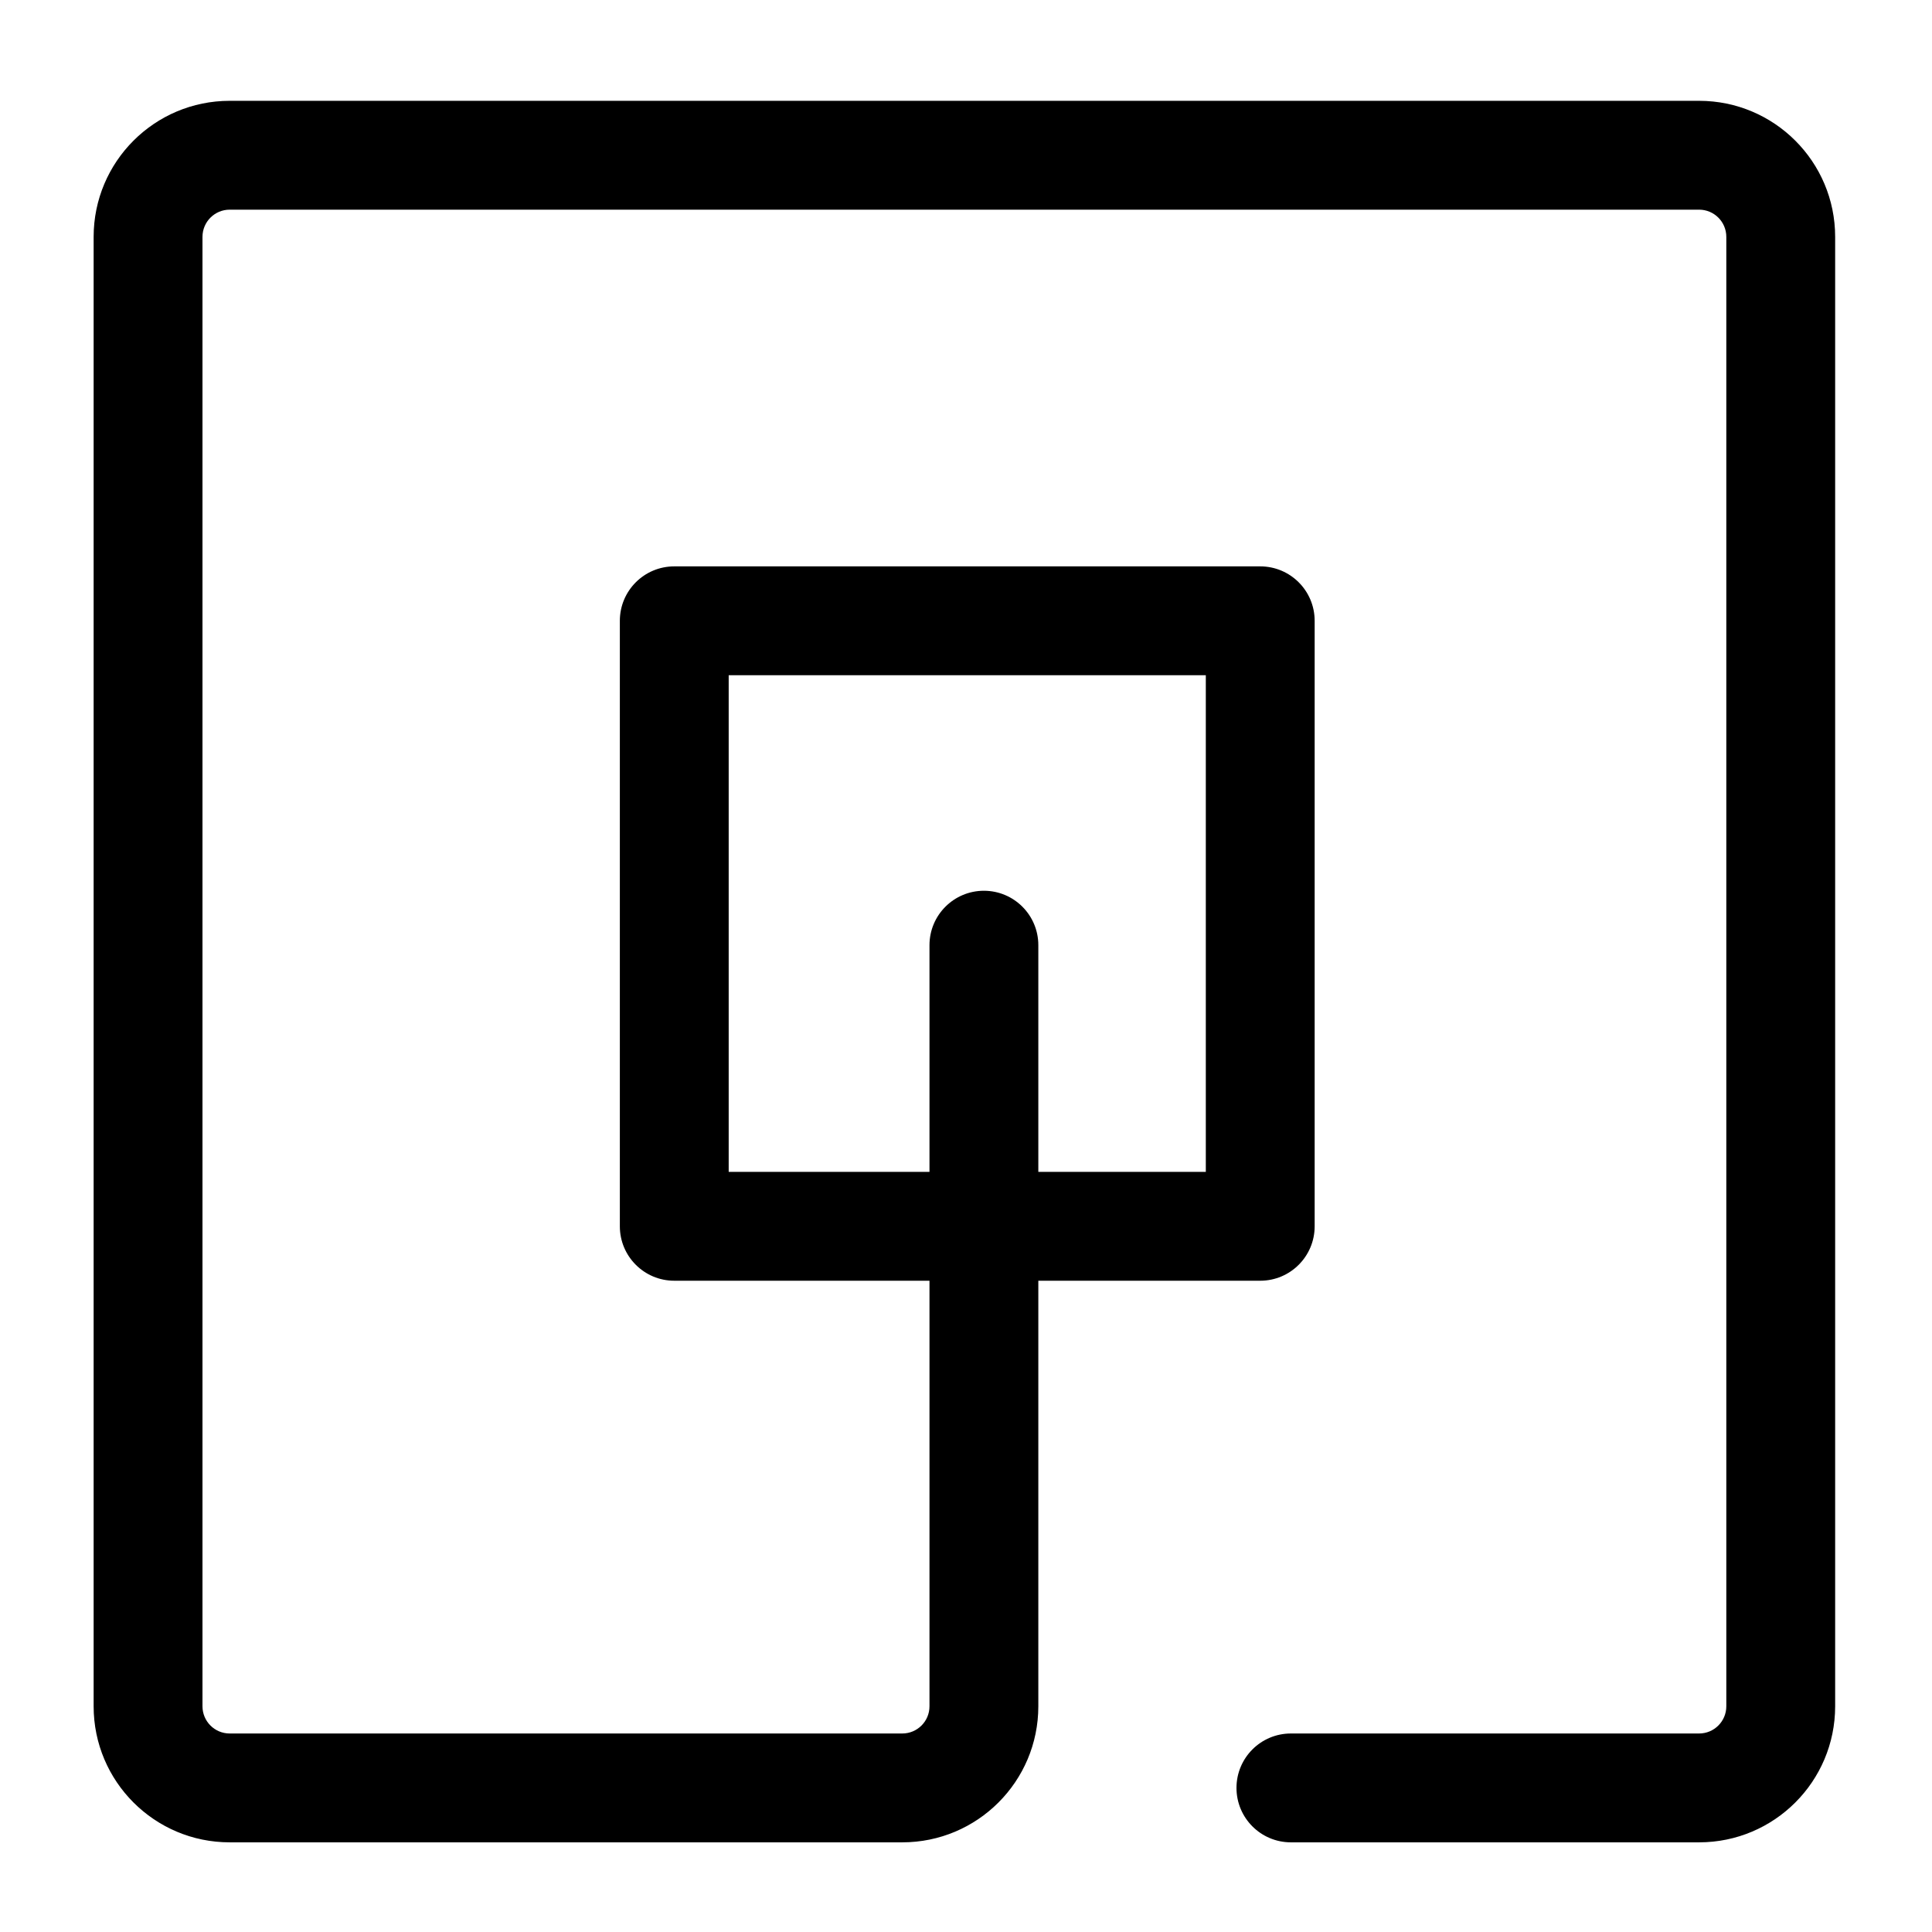 <svg width="71" height="71" viewBox="0 0 71 71" fill="none" xmlns="http://www.w3.org/2000/svg">
<path fill-rule="evenodd" clip-rule="evenodd" d="M3.441 8.705C3.441 5.943 5.68 3.705 8.441 3.705H62.441C65.203 3.705 67.441 5.943 67.441 8.705V62.705C67.441 65.466 65.203 67.705 62.441 67.705H47.44C46.335 67.705 45.44 66.809 45.44 65.705C45.44 64.6 46.335 63.705 47.44 63.705H62.441C62.994 63.705 63.441 63.257 63.441 62.705V8.705C63.441 8.153 62.994 7.705 62.441 7.705H8.441C7.889 7.705 7.441 8.153 7.441 8.705V62.705C7.441 63.257 7.889 63.705 8.441 63.705H33.158C33.711 63.705 34.158 63.257 34.158 62.705V47.066H24.779C23.674 47.066 22.779 46.17 22.779 45.066V22.814C22.779 21.709 23.674 20.814 24.779 20.814H46.313C47.418 20.814 48.313 21.709 48.313 22.814V45.066C48.313 46.17 47.418 47.066 46.313 47.066H38.158V62.705C38.158 65.466 35.92 67.705 33.158 67.705H8.441C5.68 67.705 3.441 65.466 3.441 62.705V8.705ZM38.158 43.066H44.313V24.814H26.779V43.066H34.158V34.735C34.158 33.63 35.054 32.735 36.158 32.735C37.263 32.735 38.158 33.63 38.158 34.735V43.066Z" fill="black"/>
</svg>
